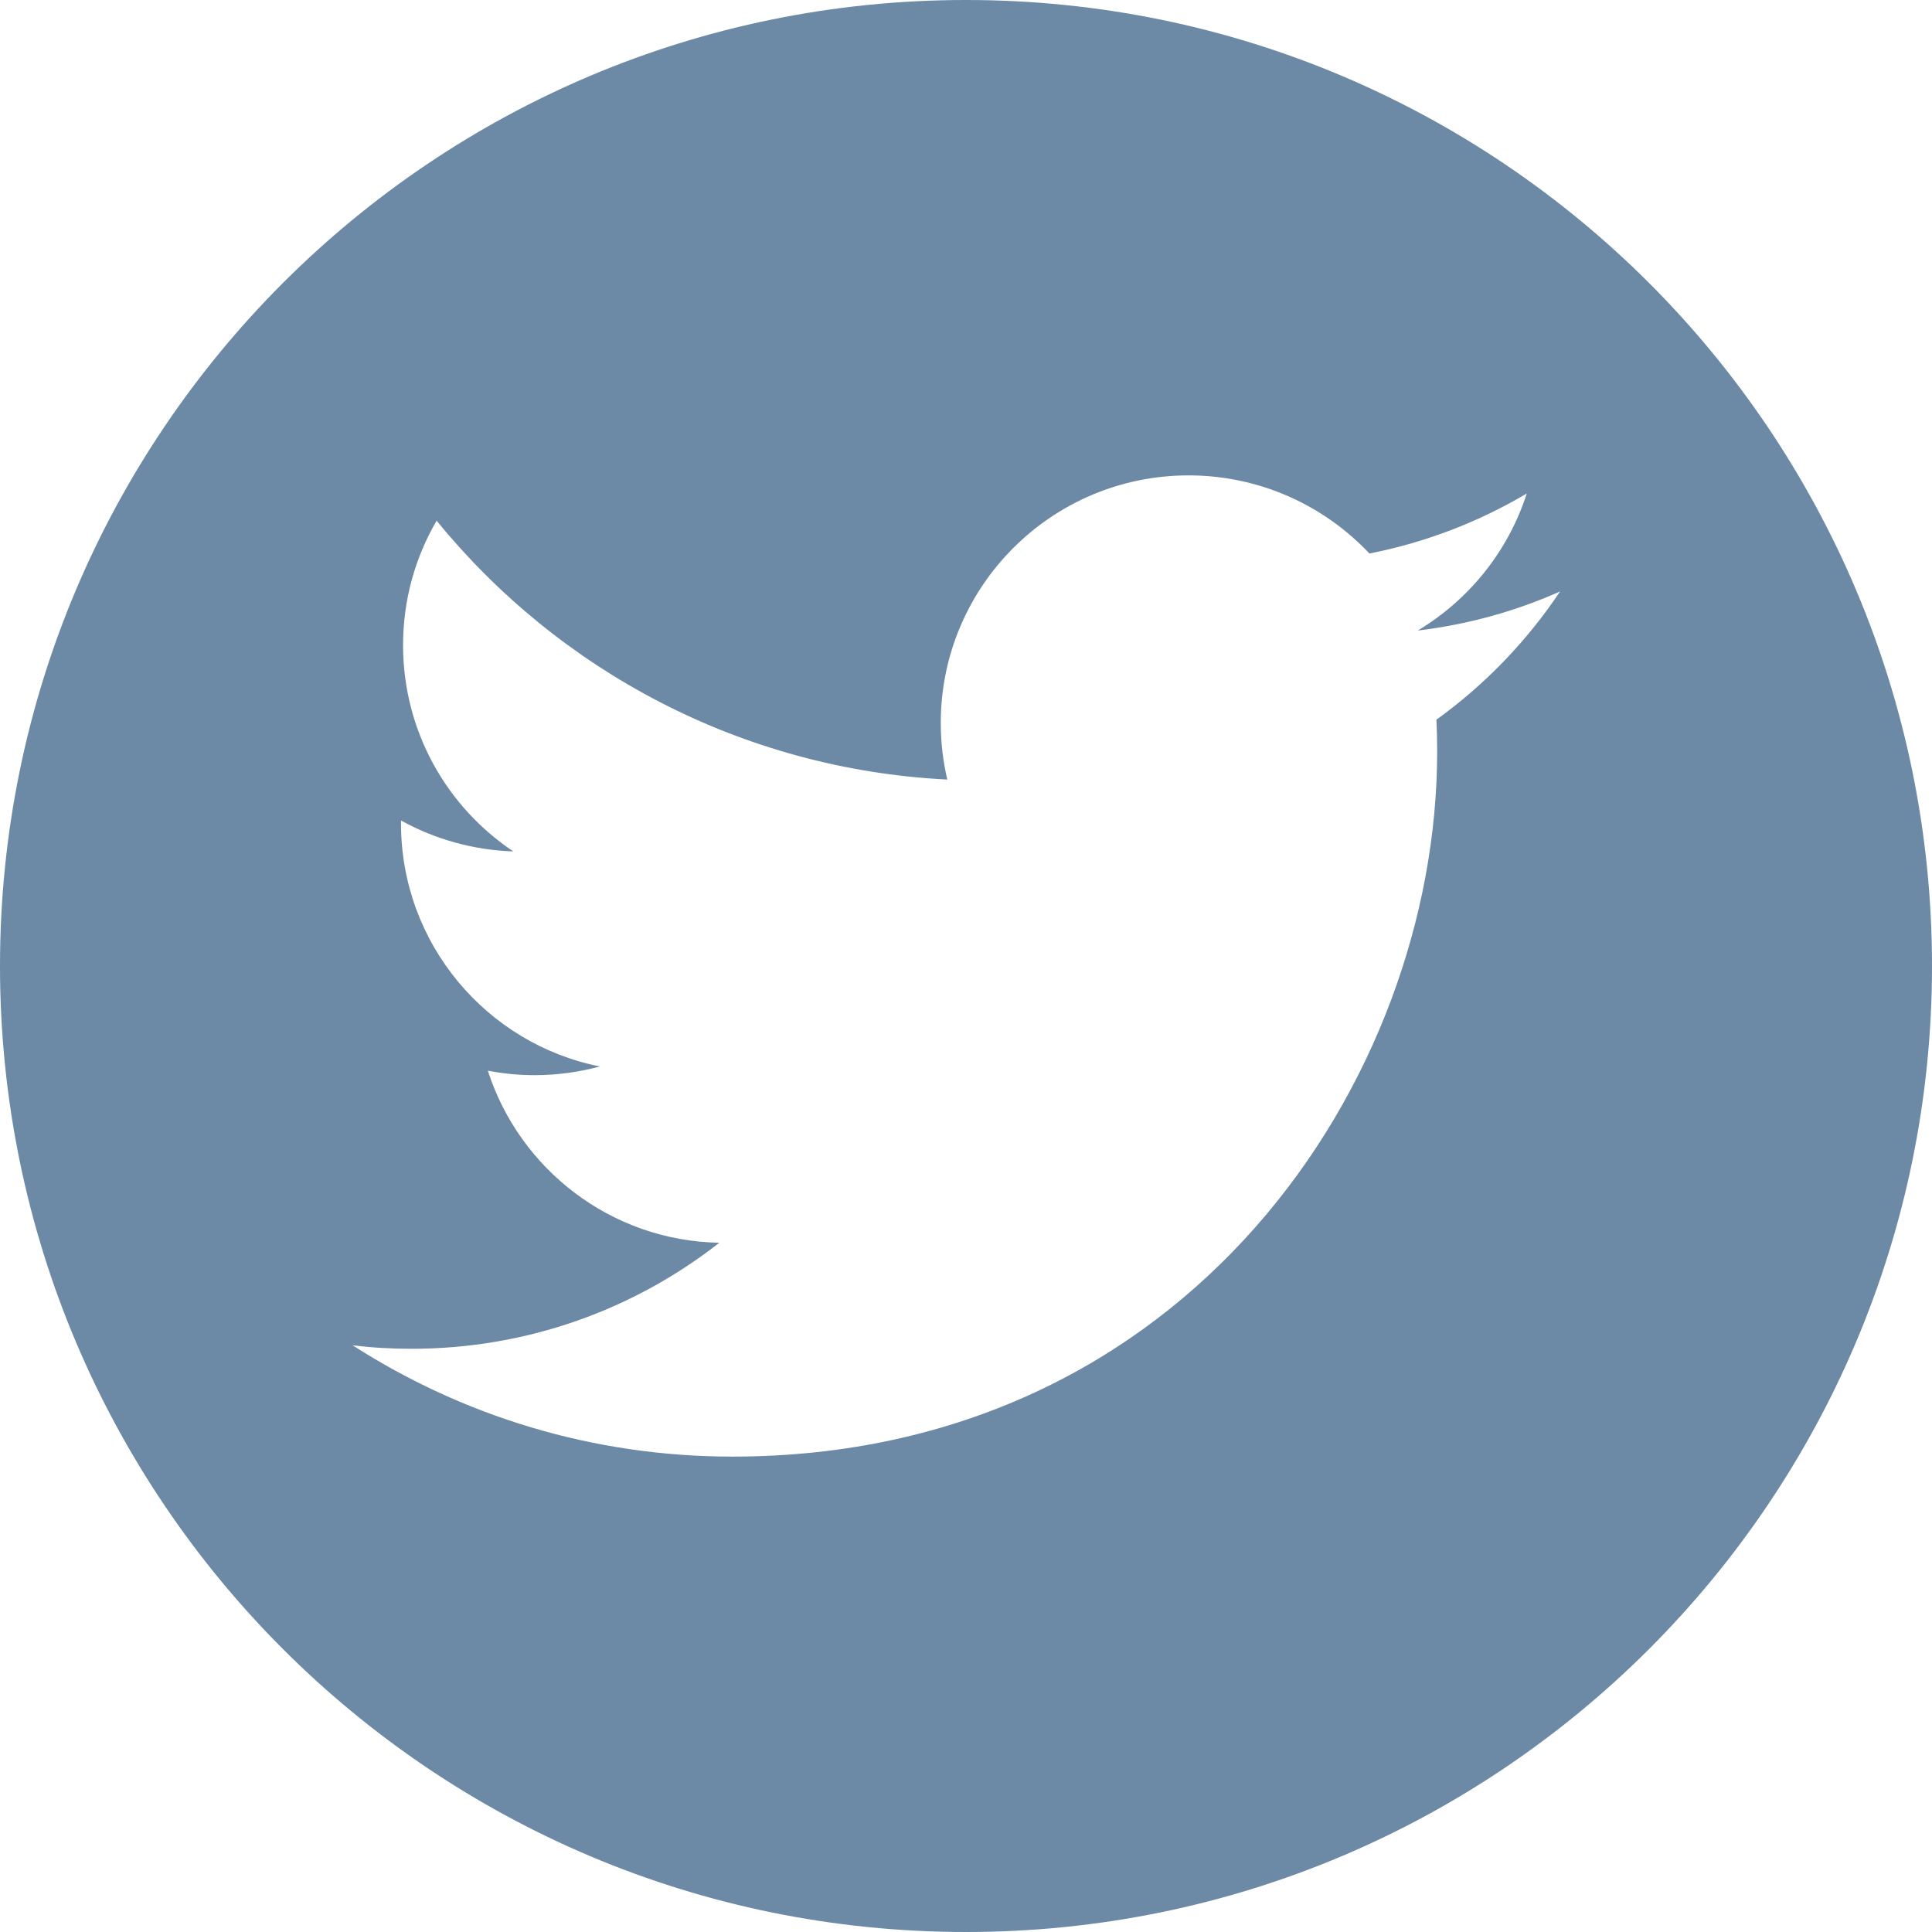 <?xml version="1.0" encoding="UTF-8"?>
<!DOCTYPE svg PUBLIC "-//W3C//DTD SVG 1.1//EN" "http://www.w3.org/Graphics/SVG/1.1/DTD/svg11.dtd">
<svg version="1.1" xmlns="http://www.w3.org/2000/svg" xmlns:xlink="http://www.w3.org/1999/xlink" x="0" y="0" width="16" height="16" viewBox="0, 0, 16, 16">
  <g id="Background">
    <rect x="0" y="0" width="16" height="16" fill="#000000" fill-opacity="0"/>
  </g>
  <g id="Layer_1">
    <path d="M8,0 C12.418,-0 16,3.582 16,8 C16,12.418 12.418,16 8,16 C3.582,16 -0,12.418 -0,8 C-0,3.582 3.582,-0 8,-0 z M9.843,3.937 C8.71,3.937 7.791,4.855 7.791,5.988 C7.791,6.149 7.81,6.305 7.845,6.456 C6.14,6.37 4.627,5.553 3.616,4.312 C3.439,4.615 3.338,4.967 3.338,5.343 C3.338,6.055 3.7,6.683 4.251,7.051 C3.915,7.04 3.598,6.948 3.321,6.795 C3.321,6.803 3.321,6.812 3.321,6.82 C3.321,7.814 4.029,8.644 4.967,8.832 C4.795,8.879 4.614,8.904 4.426,8.904 C4.294,8.904 4.166,8.891 4.04,8.867 C4.302,9.682 5.06,10.276 5.957,10.292 C5.255,10.842 4.37,11.17 3.409,11.17 C3.244,11.17 3.08,11.161 2.92,11.141 C3.828,11.724 4.906,12.063 6.065,12.063 C9.838,12.063 11.902,8.937 11.902,6.226 C11.902,6.137 11.9,6.049 11.896,5.96 C12.297,5.671 12.645,5.31 12.92,4.898 C12.552,5.062 12.156,5.172 11.741,5.222 C12.165,4.968 12.49,4.566 12.644,4.087 C12.247,4.322 11.808,4.492 11.341,4.584 C10.966,4.186 10.433,3.937 9.843,3.937 z" fill="#6C89A6"/>
  </g>
</svg>
